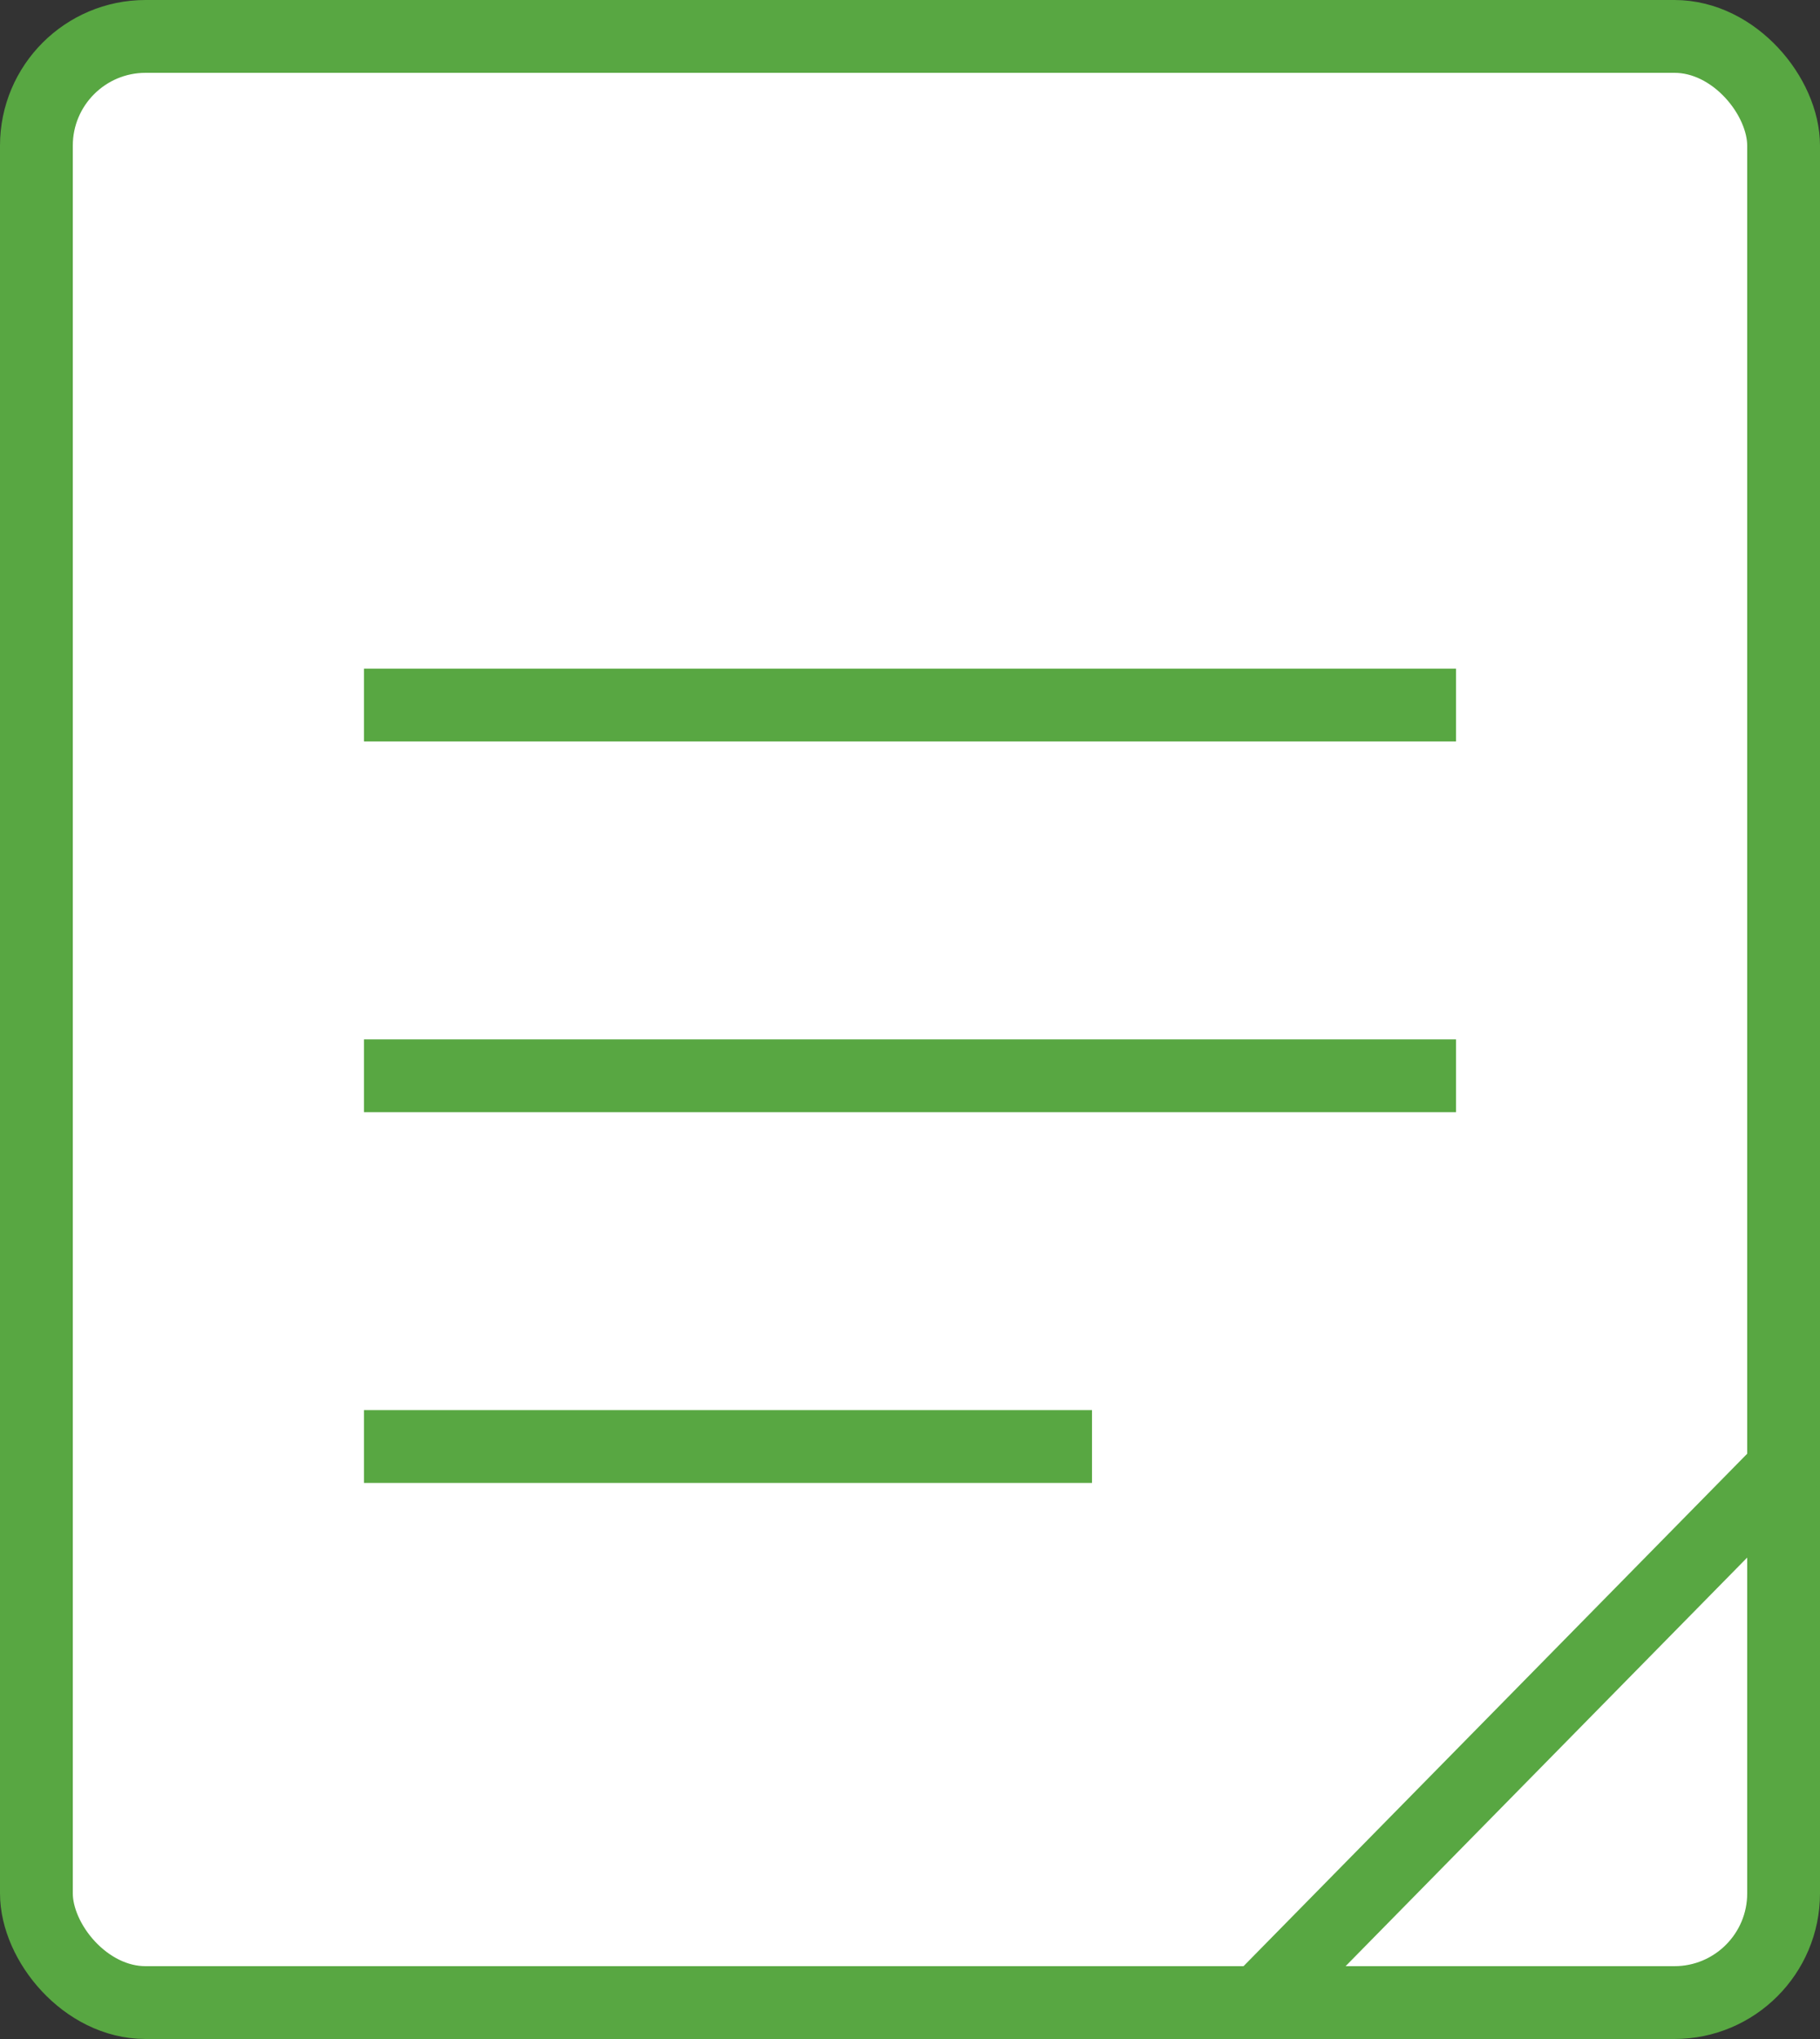 <svg width="25" height="28" viewBox="0 0 25 28" fill="none" xmlns="http://www.w3.org/2000/svg">
<rect x="0" y="0" width="25" height="28" fill="#333333" stroke="none"/>
<rect x="0.5" y="0.5" width="24" height="27" rx="1.5" fill="white" stroke="#58A742" stroke-linecap="round" stroke-linejoin="round"/>
<line x1="5" y1="19.864" x2="15" y2="19.864" stroke="#58A742"/>
<line x1="5" y1="9.682" x2="20" y2="9.682" stroke="#58A742"/>
<line x1="5" y1="14.773" x2="20" y2="14.773" stroke="#58A742"/>
<line y1="-0.5" x2="10.704" y2="-0.5" transform="matrix(0.701 -0.713 0.701 0.713 17.5 28)" stroke="#58A742"/>
</svg>
